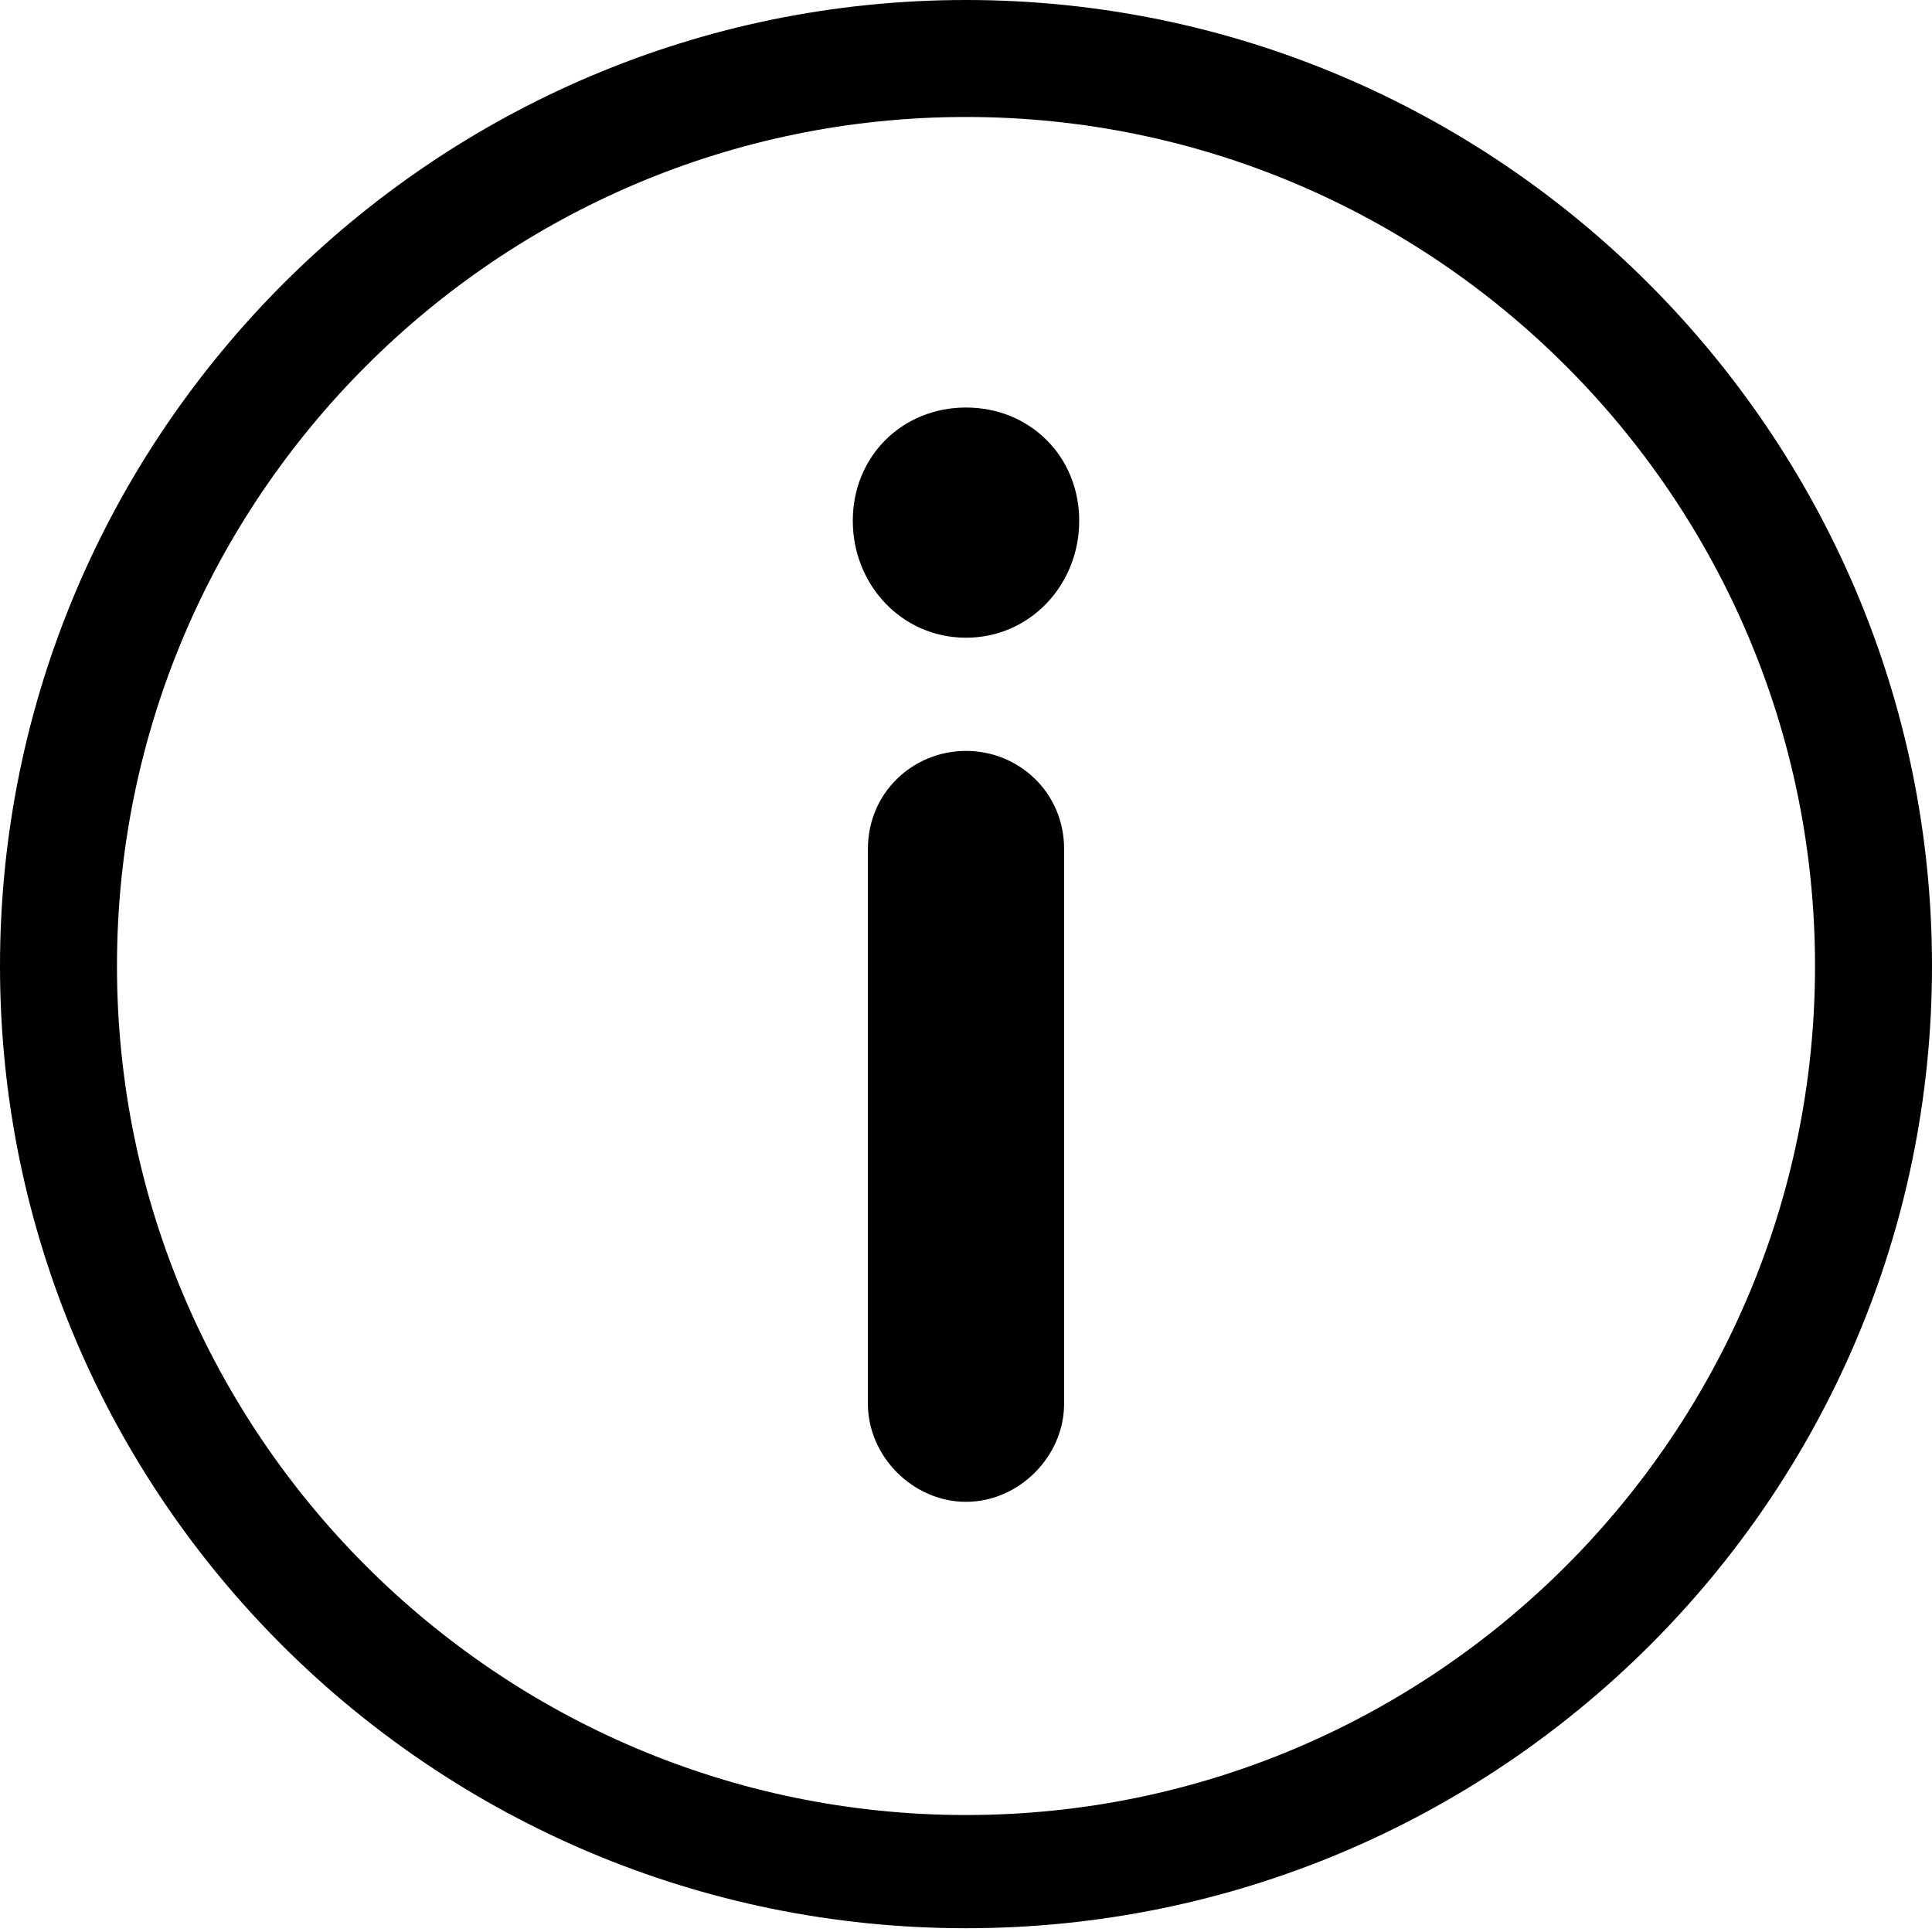 <svg xmlns="http://www.w3.org/2000/svg" viewBox="0 0 512 512">
    <path d="m256 0c-141 0-256 115-256 256 0 141 115 255 256 255 141 0 256-114 256-255 0-141-115-256-256-256z m0 481c-124 0-225-101-225-225 0-124 101-225 225-225 124 0 225 101 225 225 0 124-101 225-225 225z m30-343c0-17-13-30-30-30-17 0-30 13-30 30 0 17 13 31 30 31 17 0 30-14 30-31z m-30 61c-14 0-26 11-26 26l0 147c0 14 12 26 26 26 14 0 26-12 26-26l0-147c0-15-12-26-26-26z"/>
</svg>